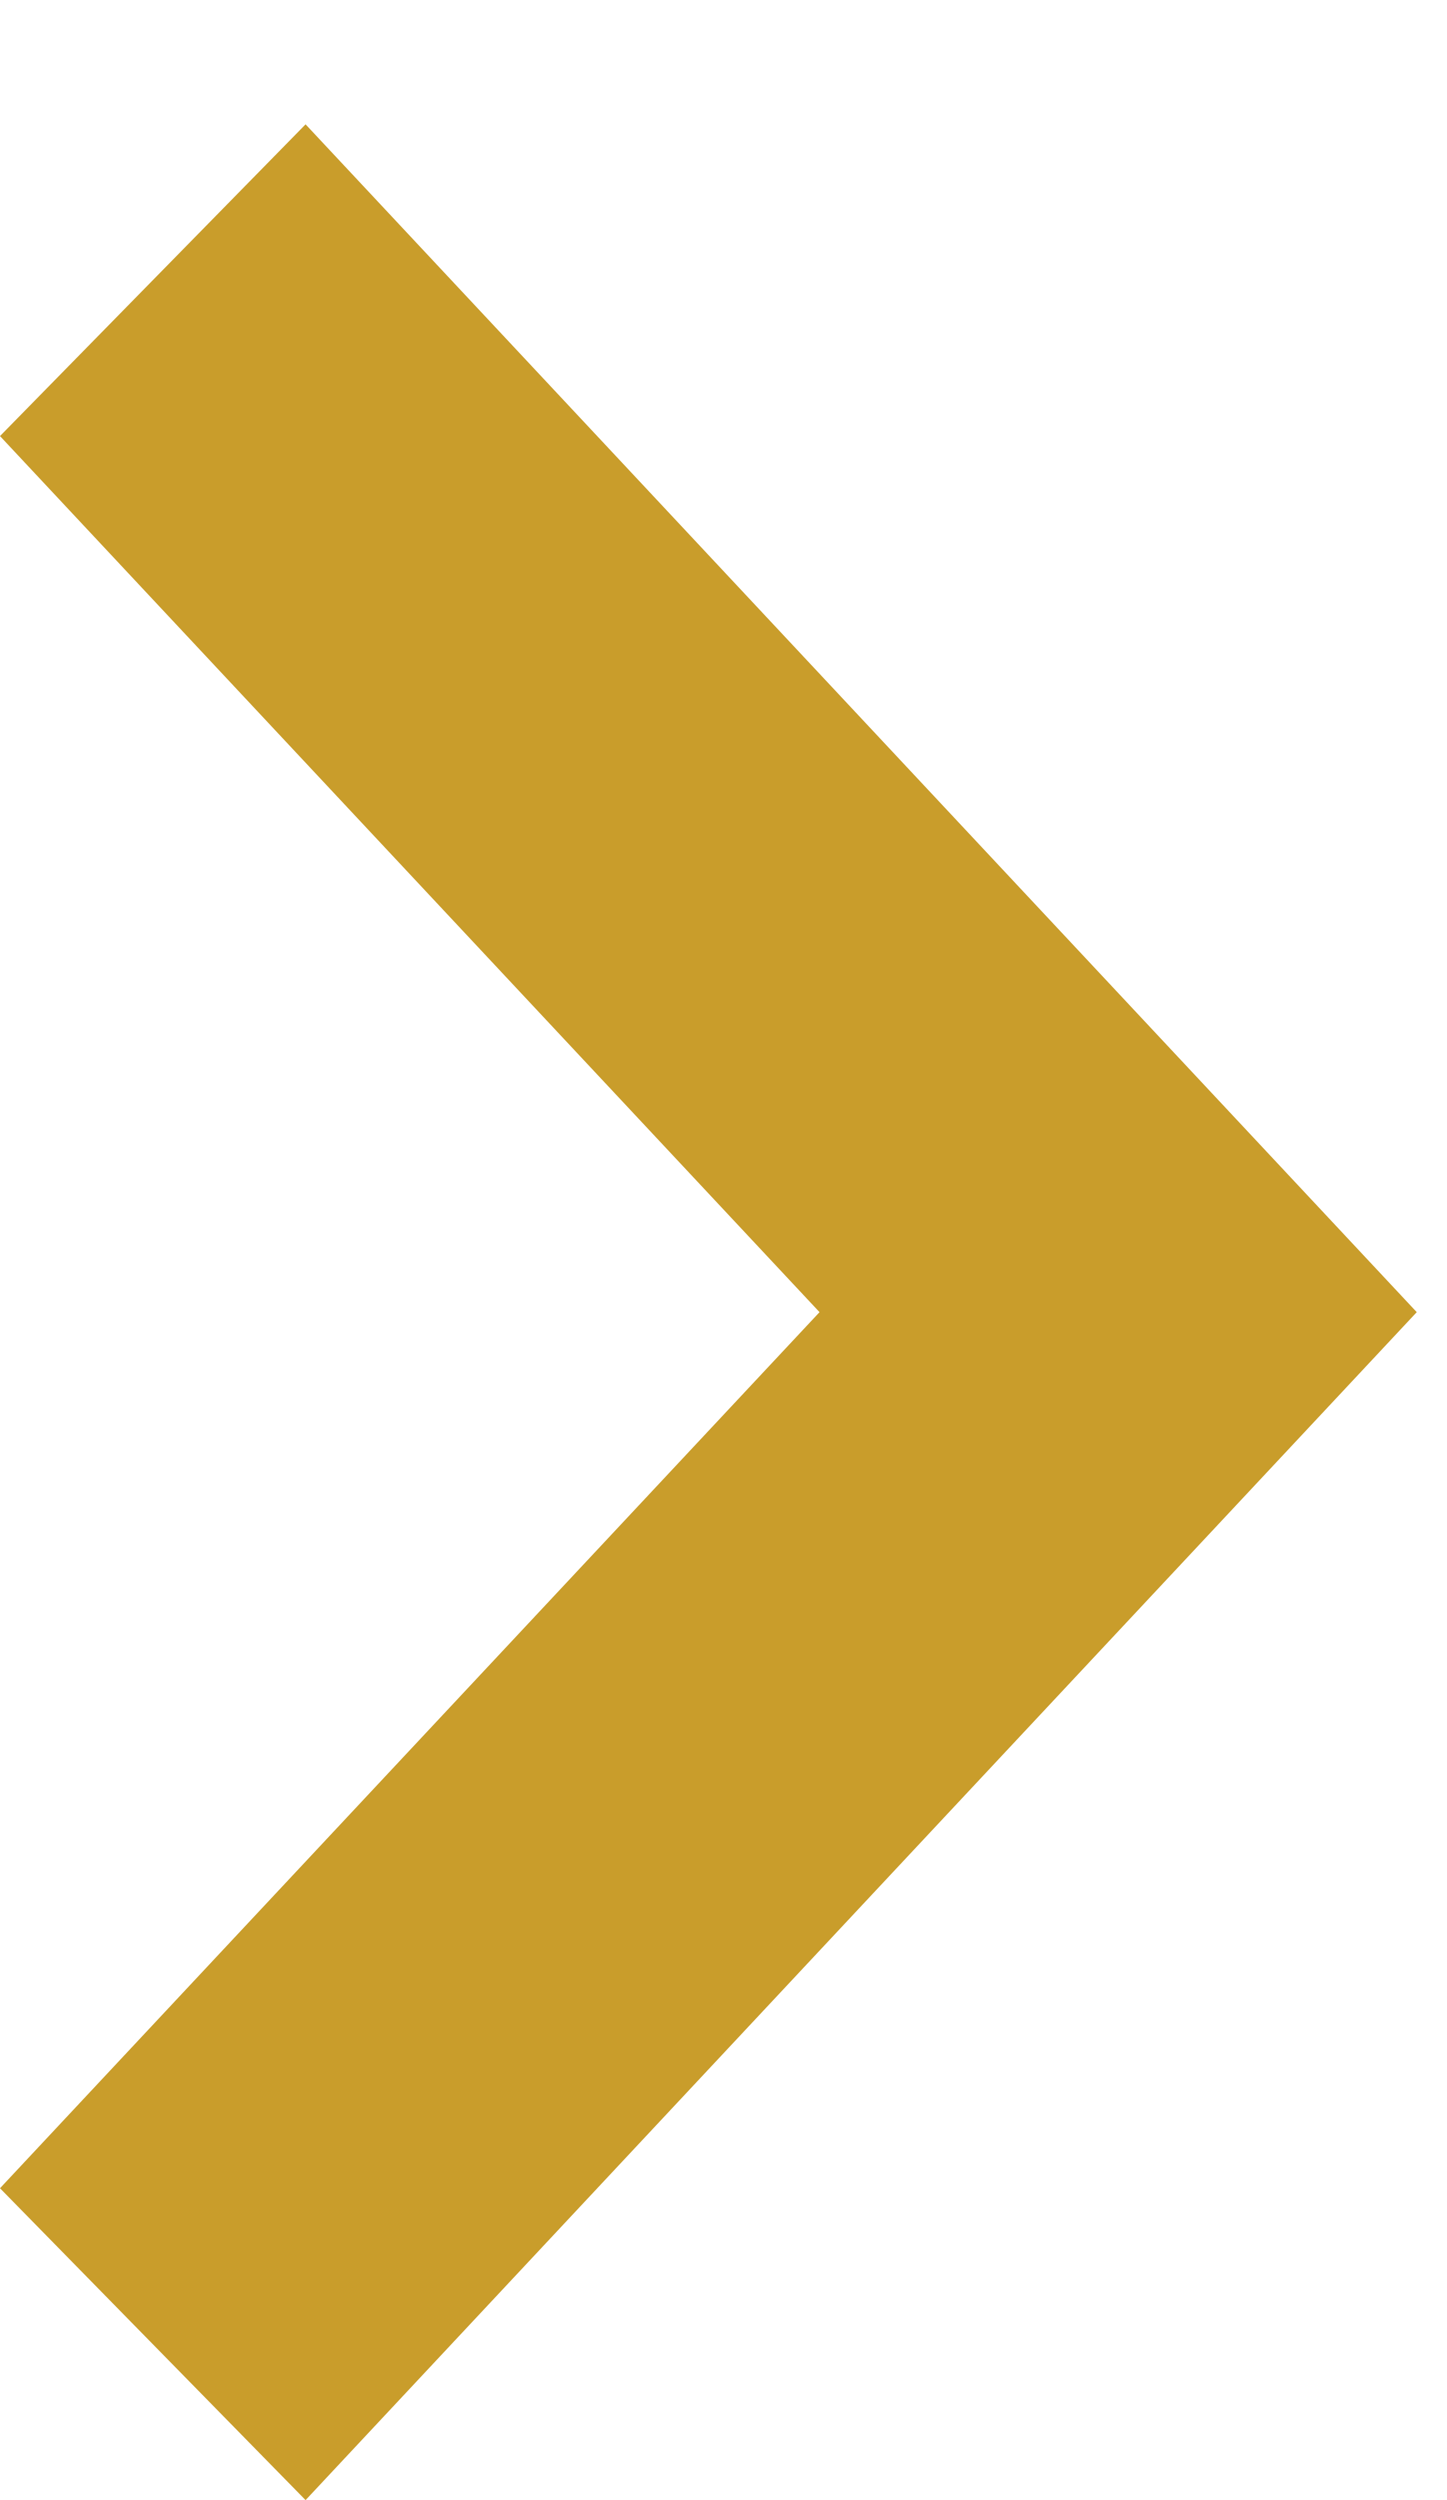 <svg width="11" height="19" viewBox="0 0 11 19" fill="none" xmlns="http://www.w3.org/2000/svg">
<path d="M10.77 9.972L2.323 19L2.8095e-08 16.63L6.23 9.972L1.85962e-07 3.314L2.323 0.945L10.77 9.972Z" fill="#C99D2B"/>
</svg>
